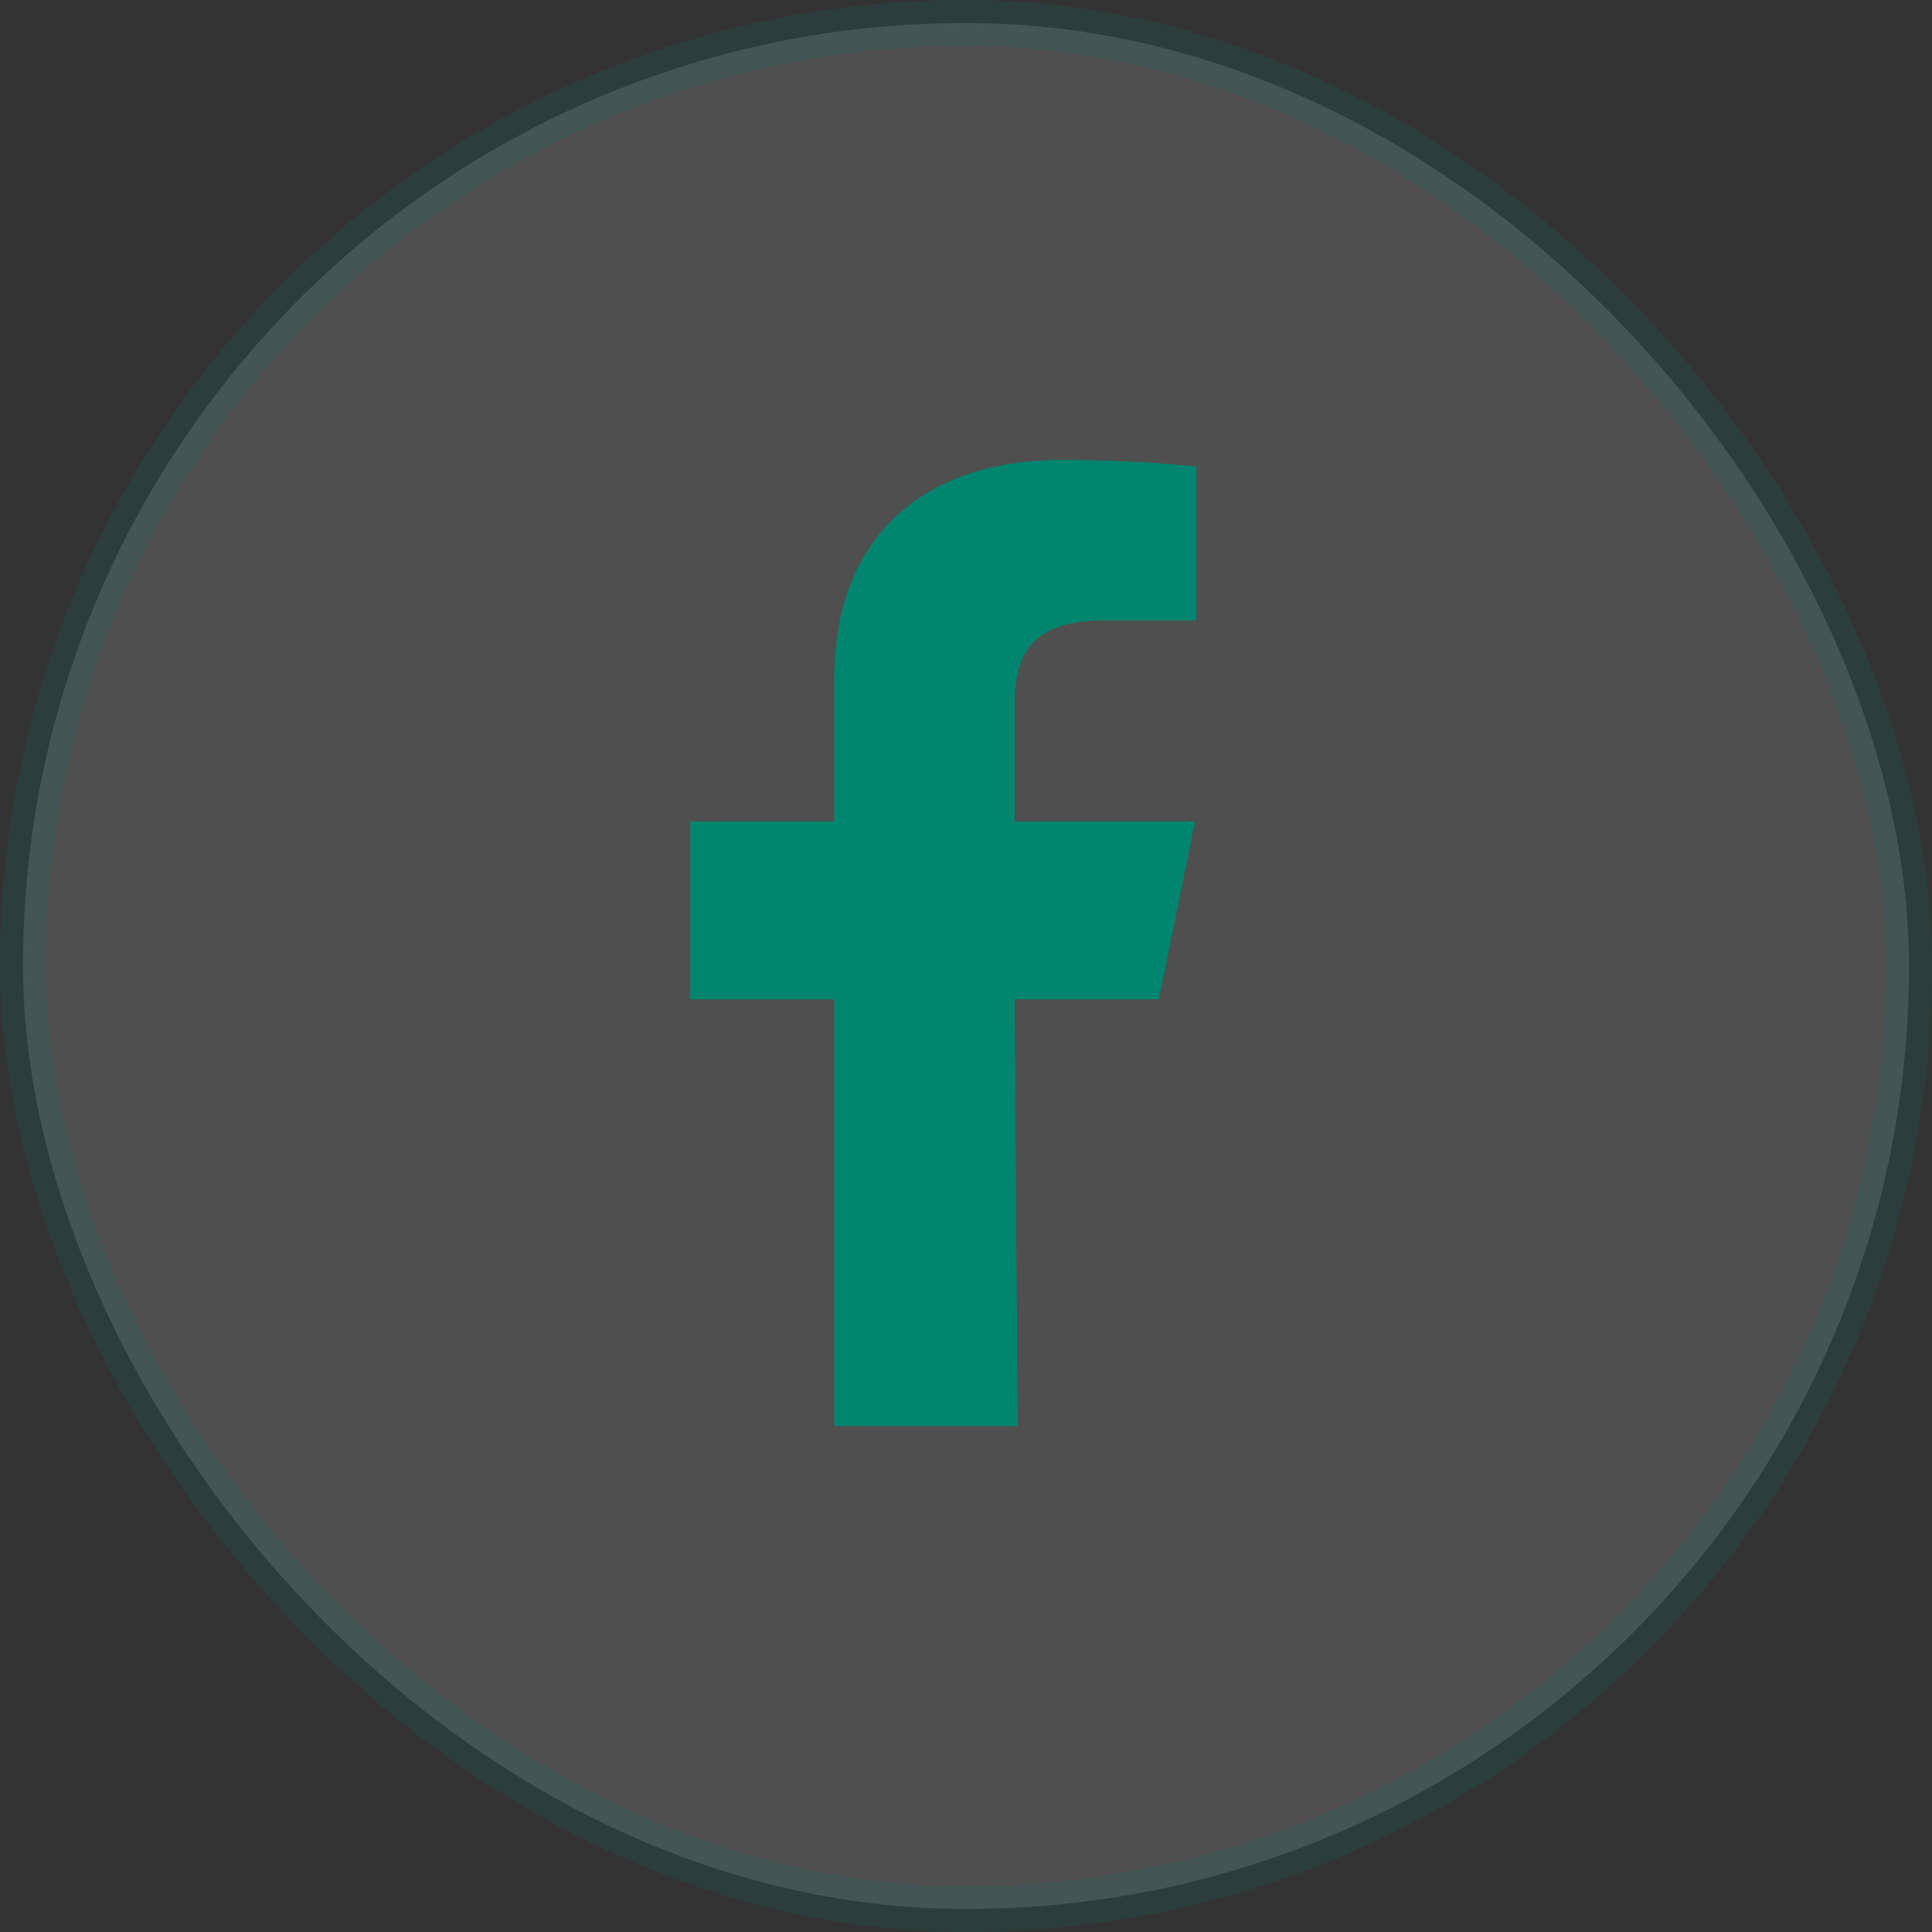 <svg width="42" height="42" viewBox="0 0 42 42" fill="none" xmlns="http://www.w3.org/2000/svg">
<rect x="0" y="0" width="42" height="42" fill="#333333" stroke="none"/>
<rect opacity="0.14" x="0.5" y="0.5" width="41" height="41" rx="20.5" fill="white" stroke="#00856F"/>
<path fill-rule="evenodd" clip-rule="evenodd" d="M18.136 31V21.724H15V17.859H18.136V14.767C18.136 11.572 20.187 10 23.078 10C24.462 10 25.653 10.102 26 10.147V13.486H23.995C22.423 13.486 22.056 14.224 22.056 15.305V17.859H25.976L25.192 21.723H22.056L22.119 31" fill="#00856F"/>
<path fill-rule="evenodd" clip-rule="evenodd" d="M18.136 31V21.724H15V17.859H18.136V14.767C18.136 11.572 20.187 10 23.078 10C24.462 10 25.653 10.102 26 10.147V13.486H23.995C22.423 13.486 22.056 14.224 22.056 15.305V17.859H25.976L25.192 21.723H22.056L22.119 31" fill="#00856F"/>
</svg>
